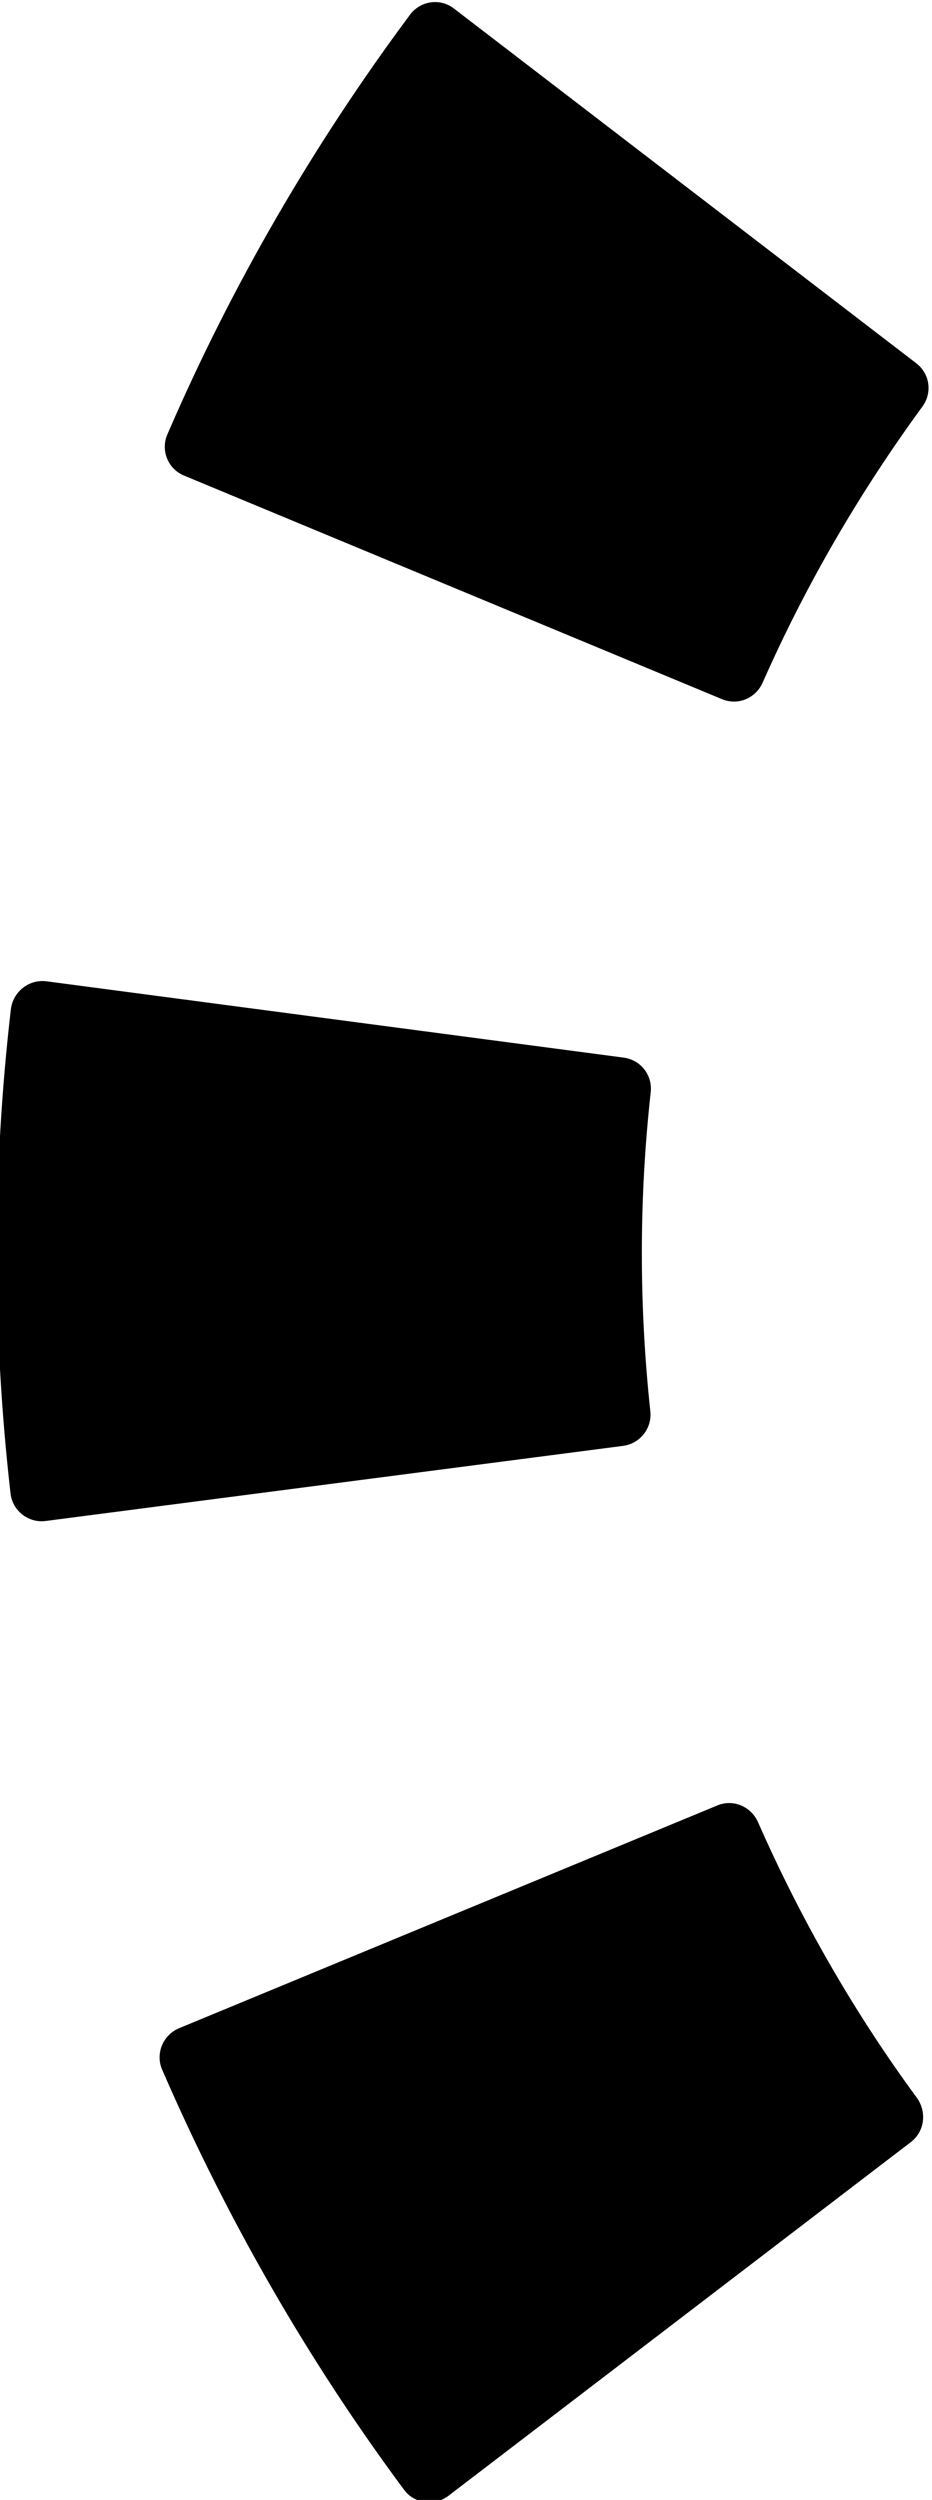 <?xml version="1.0" encoding="utf-8"?>
<svg viewBox="175.219 133.056 74.573 200" xmlns="http://www.w3.org/2000/svg">
  <defs>
    <clipPath clipPathUnits="userSpaceOnUse" id="clipPath3261">
      <path d="m 441.259,215.638 72.729,0 0,14.33 -72.729,0 0,-14.33 z" id="path3263"/>
    </clipPath>
  </defs>
  <g id="layer1" transform="matrix(2.279, 0, 0, 2.279, -682.602, -440.57)" style="">
    <g id="g3253" transform="matrix(13.738,0,0,-13.738,1313.747,381.459)"/>
    <g transform="matrix(13.738,0,0,-13.738,-5685.903,3410.939)" id="g3257">
      <g id="g3259" clip-path="url(#clipPath3261)">
        <g id="g3265" transform="translate(510.979,220.514)"/>
        <g id="g3269" transform="translate(476.212,216.398)"/>
        <g id="g3273" transform="translate(445.05,221.925)"/>
        <g id="g3277" transform="translate(451.276,221.925)"/>
        <g id="g3281" transform="translate(464.179,221.925)"/>
        <g id="g3285" transform="translate(449.565,222.795)"/>
        <g id="g3289" transform="translate(458.542,222.795)"/>
        <g id="g3293" transform="translate(462.521,222.795)"/>
        <g id="g3297" transform="translate(470.67,220.018)"/>
        <g id="g3301" transform="translate(476.212,220.155)"/>
        <g id="g3305" transform="translate(496.277,217.09)"/>
        <g id="g3309" transform="translate(490.166,221.844)"/>
        <g id="g3313" transform="translate(483.497,219.584)"/>
        <g id="g3317" transform="translate(503.898,216.488)"/>
        <g id="g3321" transform="translate(505.028,216.141)"/>
        <g id="g3325" transform="translate(442.874,227.261)">
          <path d="m 0,0 -1.475,0.195 c -0.044,0.006 -0.085,-0.026 -0.091,-0.07 -0.048,-0.412 -0.048,-0.828 -10e-4,-1.239 0.005,-0.044 0.046,-0.076 0.09,-0.07 l 1.476,0.192 c 0.043,0.006 0.074,0.045 0.069,0.089 -0.029,0.27 -0.029,0.543 0.001,0.814 C 0.074,-0.045 0.044,-0.006 0,0" style="fill-opacity: 1; fill-rule: nonzero; stroke: none;" id="path3327"/>
        </g>
        <g id="g3329" transform="translate(443.622,229.035)">
          <path d="M 0,0 -1.181,0.906 C -1.216,0.934 -1.267,0.927 -1.294,0.891 -1.541,0.559 -1.75,0.199 -1.914,-0.181 -1.932,-0.222 -1.913,-0.27 -1.871,-0.287 l 1.374,-0.571 c 0.041,-0.017 0.086,0.002 0.104,0.042 0.11,0.249 0.247,0.485 0.408,0.705 C 0.041,-0.076 0.035,-0.027 0,0" style="fill-opacity: 1; fill-rule: nonzero; stroke: none;" id="path3331"/>
        </g>
        <g id="g3333" transform="translate(443.113,225.35)">
          <path d="m 0,0 -1.375,-0.569 c -0.041,-0.017 -0.061,-0.064 -0.044,-0.105 0.165,-0.381 0.372,-0.742 0.619,-1.075 0.026,-0.035 0.077,-0.042 0.113,-0.015 L 0.495,-0.86 C 0.53,-0.833 0.536,-0.784 0.511,-0.748 0.35,-0.529 0.214,-0.292 0.104,-0.042 0.086,-0.002 0.04,0.017 0,0" style="fill-opacity: 1; fill-rule: nonzero; stroke: none;" id="path3335"/>
        </g>
        <g id="g3337" transform="translate(454.114,225.71)"/>
        <g id="g3341" transform="translate(444.495,224.418)"/>
        <g id="g3345" transform="translate(458.677,229.104)"/>
        <g id="g3349" transform="translate(462.949,226.264)"/>
        <g id="g3353" transform="translate(462.2,224.491)"/>
        <g id="g3357" transform="translate(462.71,228.175)"/>
      </g>
    </g>
  </g>
</svg>